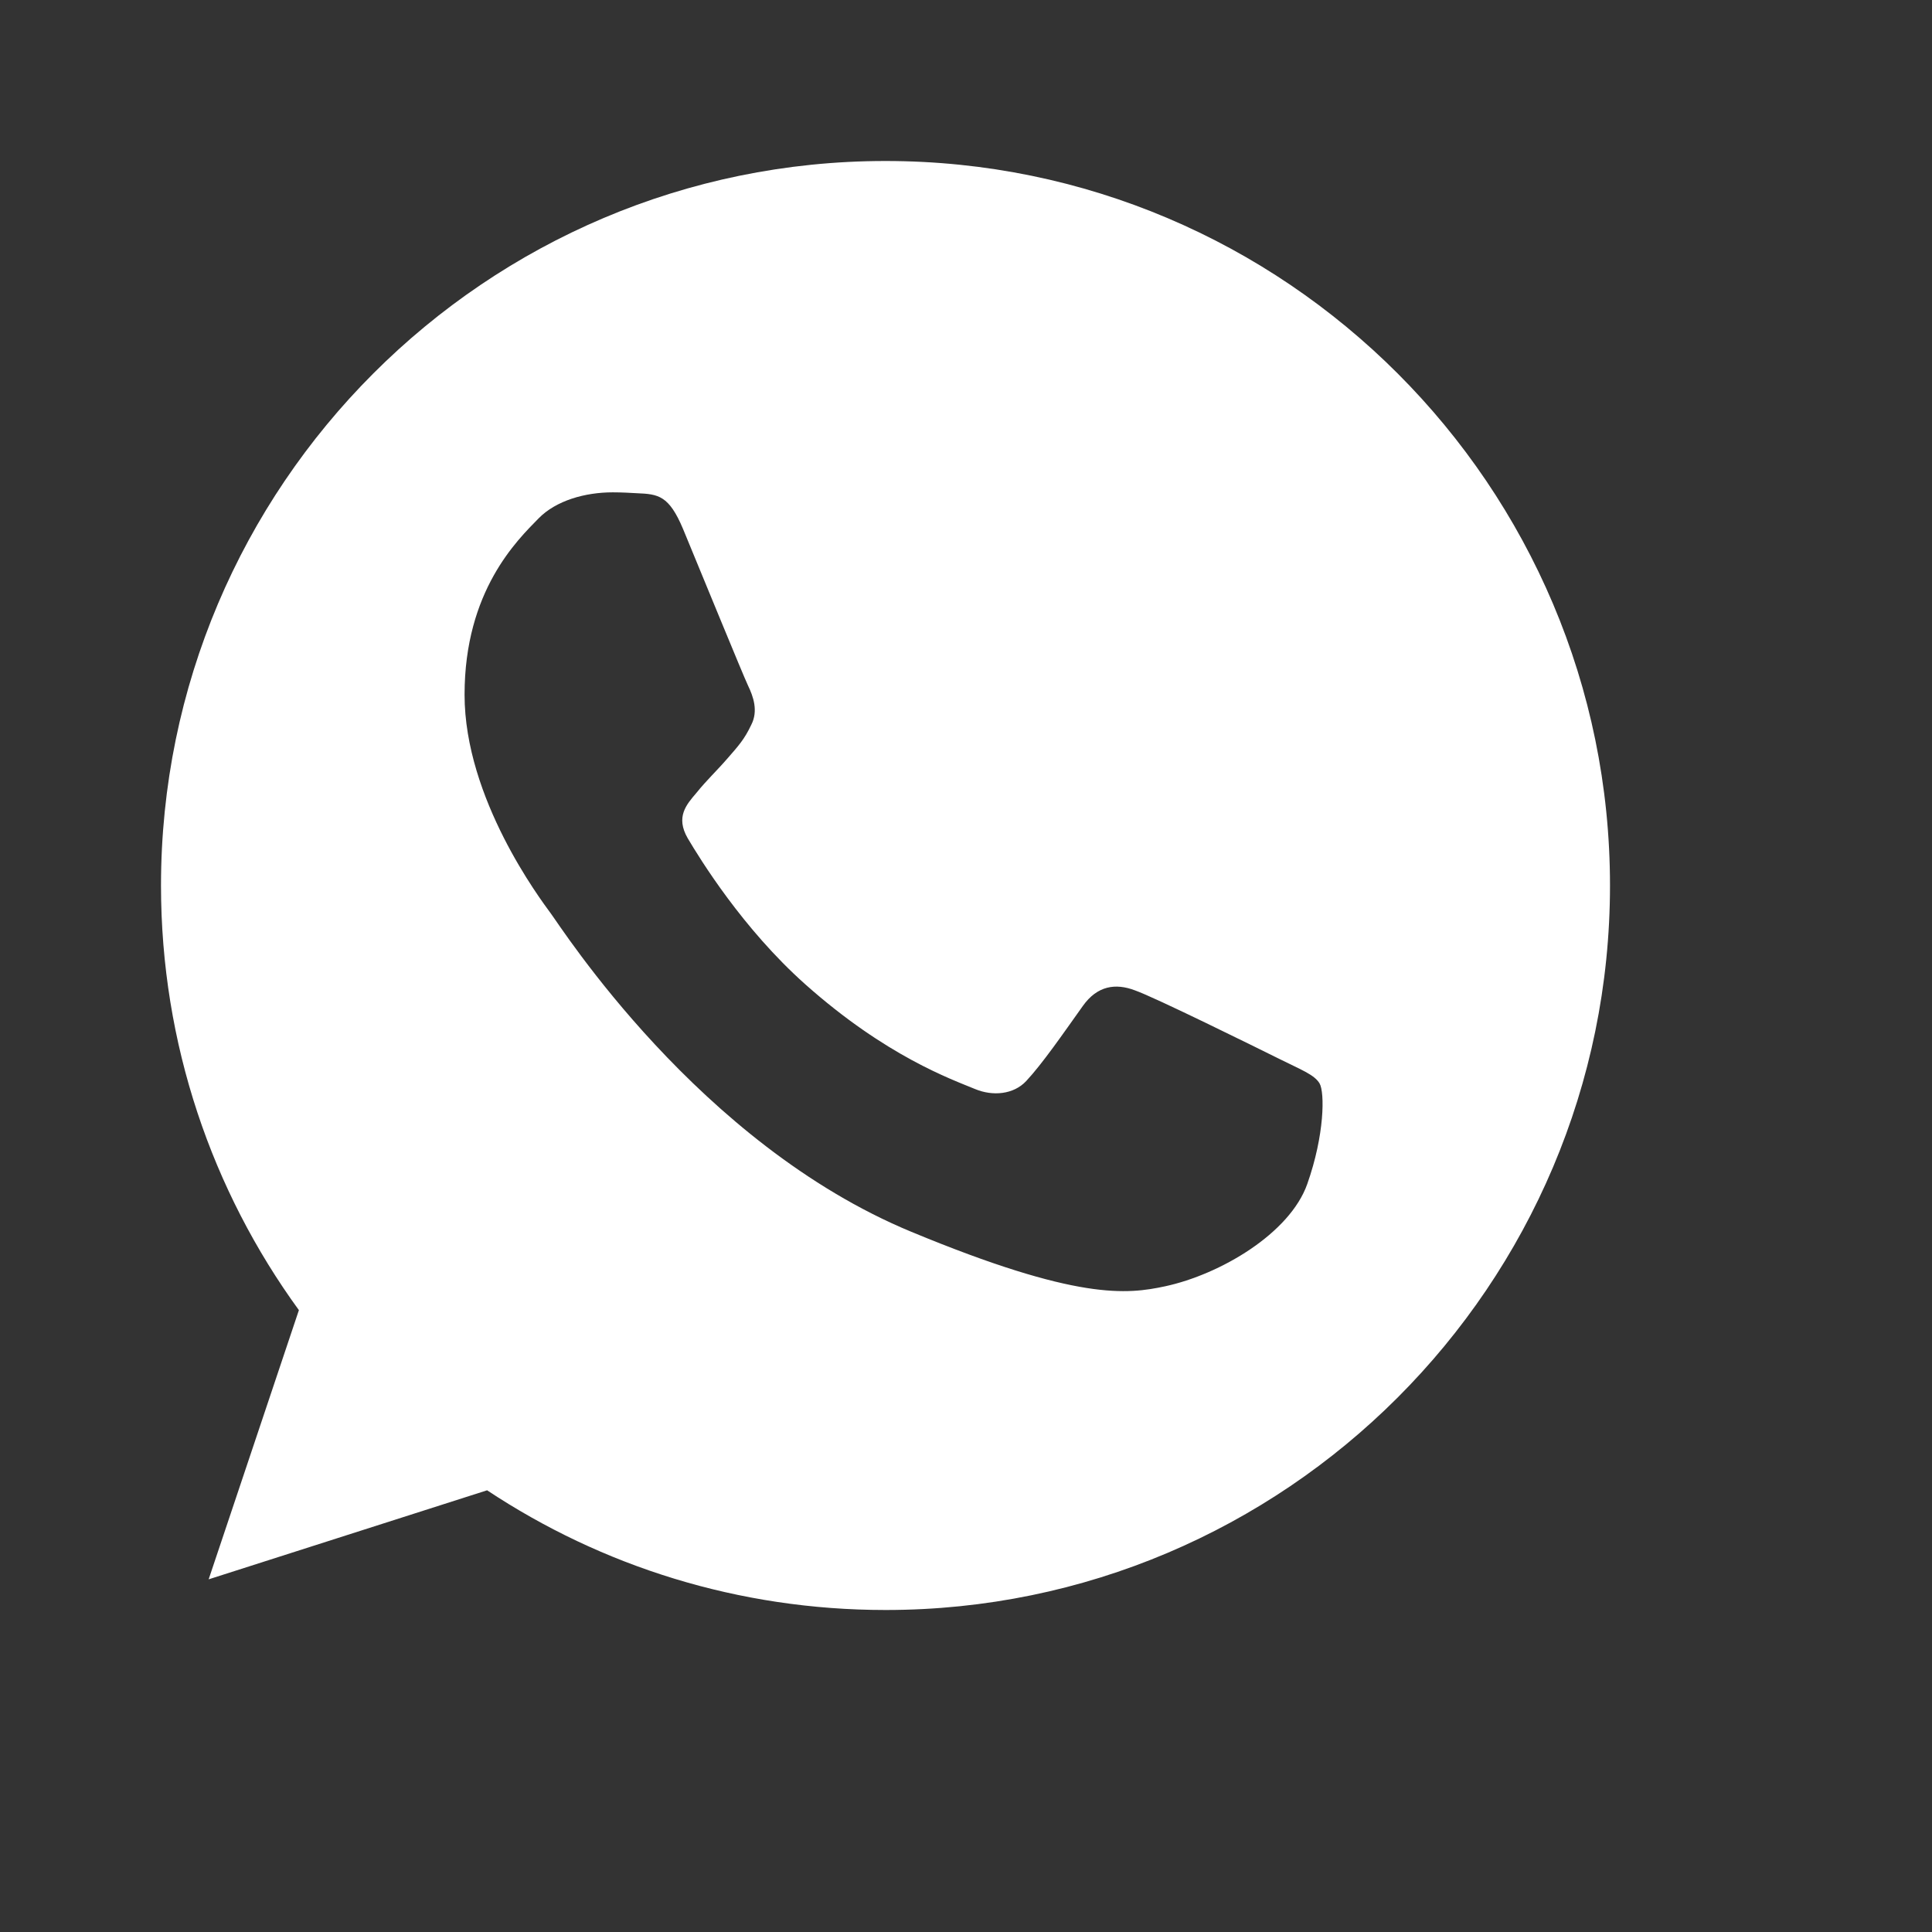 <svg width="24" height="24" viewBox="0 0 24 24" fill="none" xmlns="http://www.w3.org/2000/svg">
    <rect x="0" y="0" width="24" height="24" fill="#333333" stroke="none"/>
    <path d="M11.002 2H10.998C6.035 2 2 6.037 2 11C2 12.969 2.635 14.793 3.713 16.275L2.592 19.619L6.051 18.513C7.474 19.456 9.172 20 11.002 20C15.965 20 20 15.962 20 11C20 6.038 15.965 2 11.002 2ZM16.239 14.709C16.022 15.322 15.16 15.831 14.473 15.979C14.003 16.079 13.388 16.159 11.321 15.302C8.676 14.206 6.973 11.519 6.84 11.344C6.713 11.17 5.771 9.921 5.771 8.63C5.771 7.338 6.427 6.709 6.691 6.439C6.908 6.218 7.267 6.116 7.612 6.116C7.723 6.116 7.823 6.122 7.913 6.127C8.177 6.138 8.31 6.154 8.485 6.571C8.702 7.094 9.23 8.386 9.293 8.518C9.357 8.651 9.422 8.831 9.332 9.005C9.247 9.185 9.173 9.265 9.04 9.418C8.908 9.571 8.781 9.688 8.649 9.852C8.527 9.995 8.39 10.148 8.543 10.413C8.696 10.671 9.225 11.534 10.003 12.227C11.008 13.122 11.822 13.408 12.114 13.529C12.331 13.619 12.59 13.598 12.748 13.429C12.95 13.212 13.198 12.852 13.451 12.497C13.631 12.243 13.859 12.212 14.097 12.302C14.34 12.386 15.626 13.022 15.89 13.153C16.155 13.286 16.329 13.349 16.393 13.46C16.456 13.572 16.456 14.095 16.239 14.709Z" fill="white"/>
</svg>
